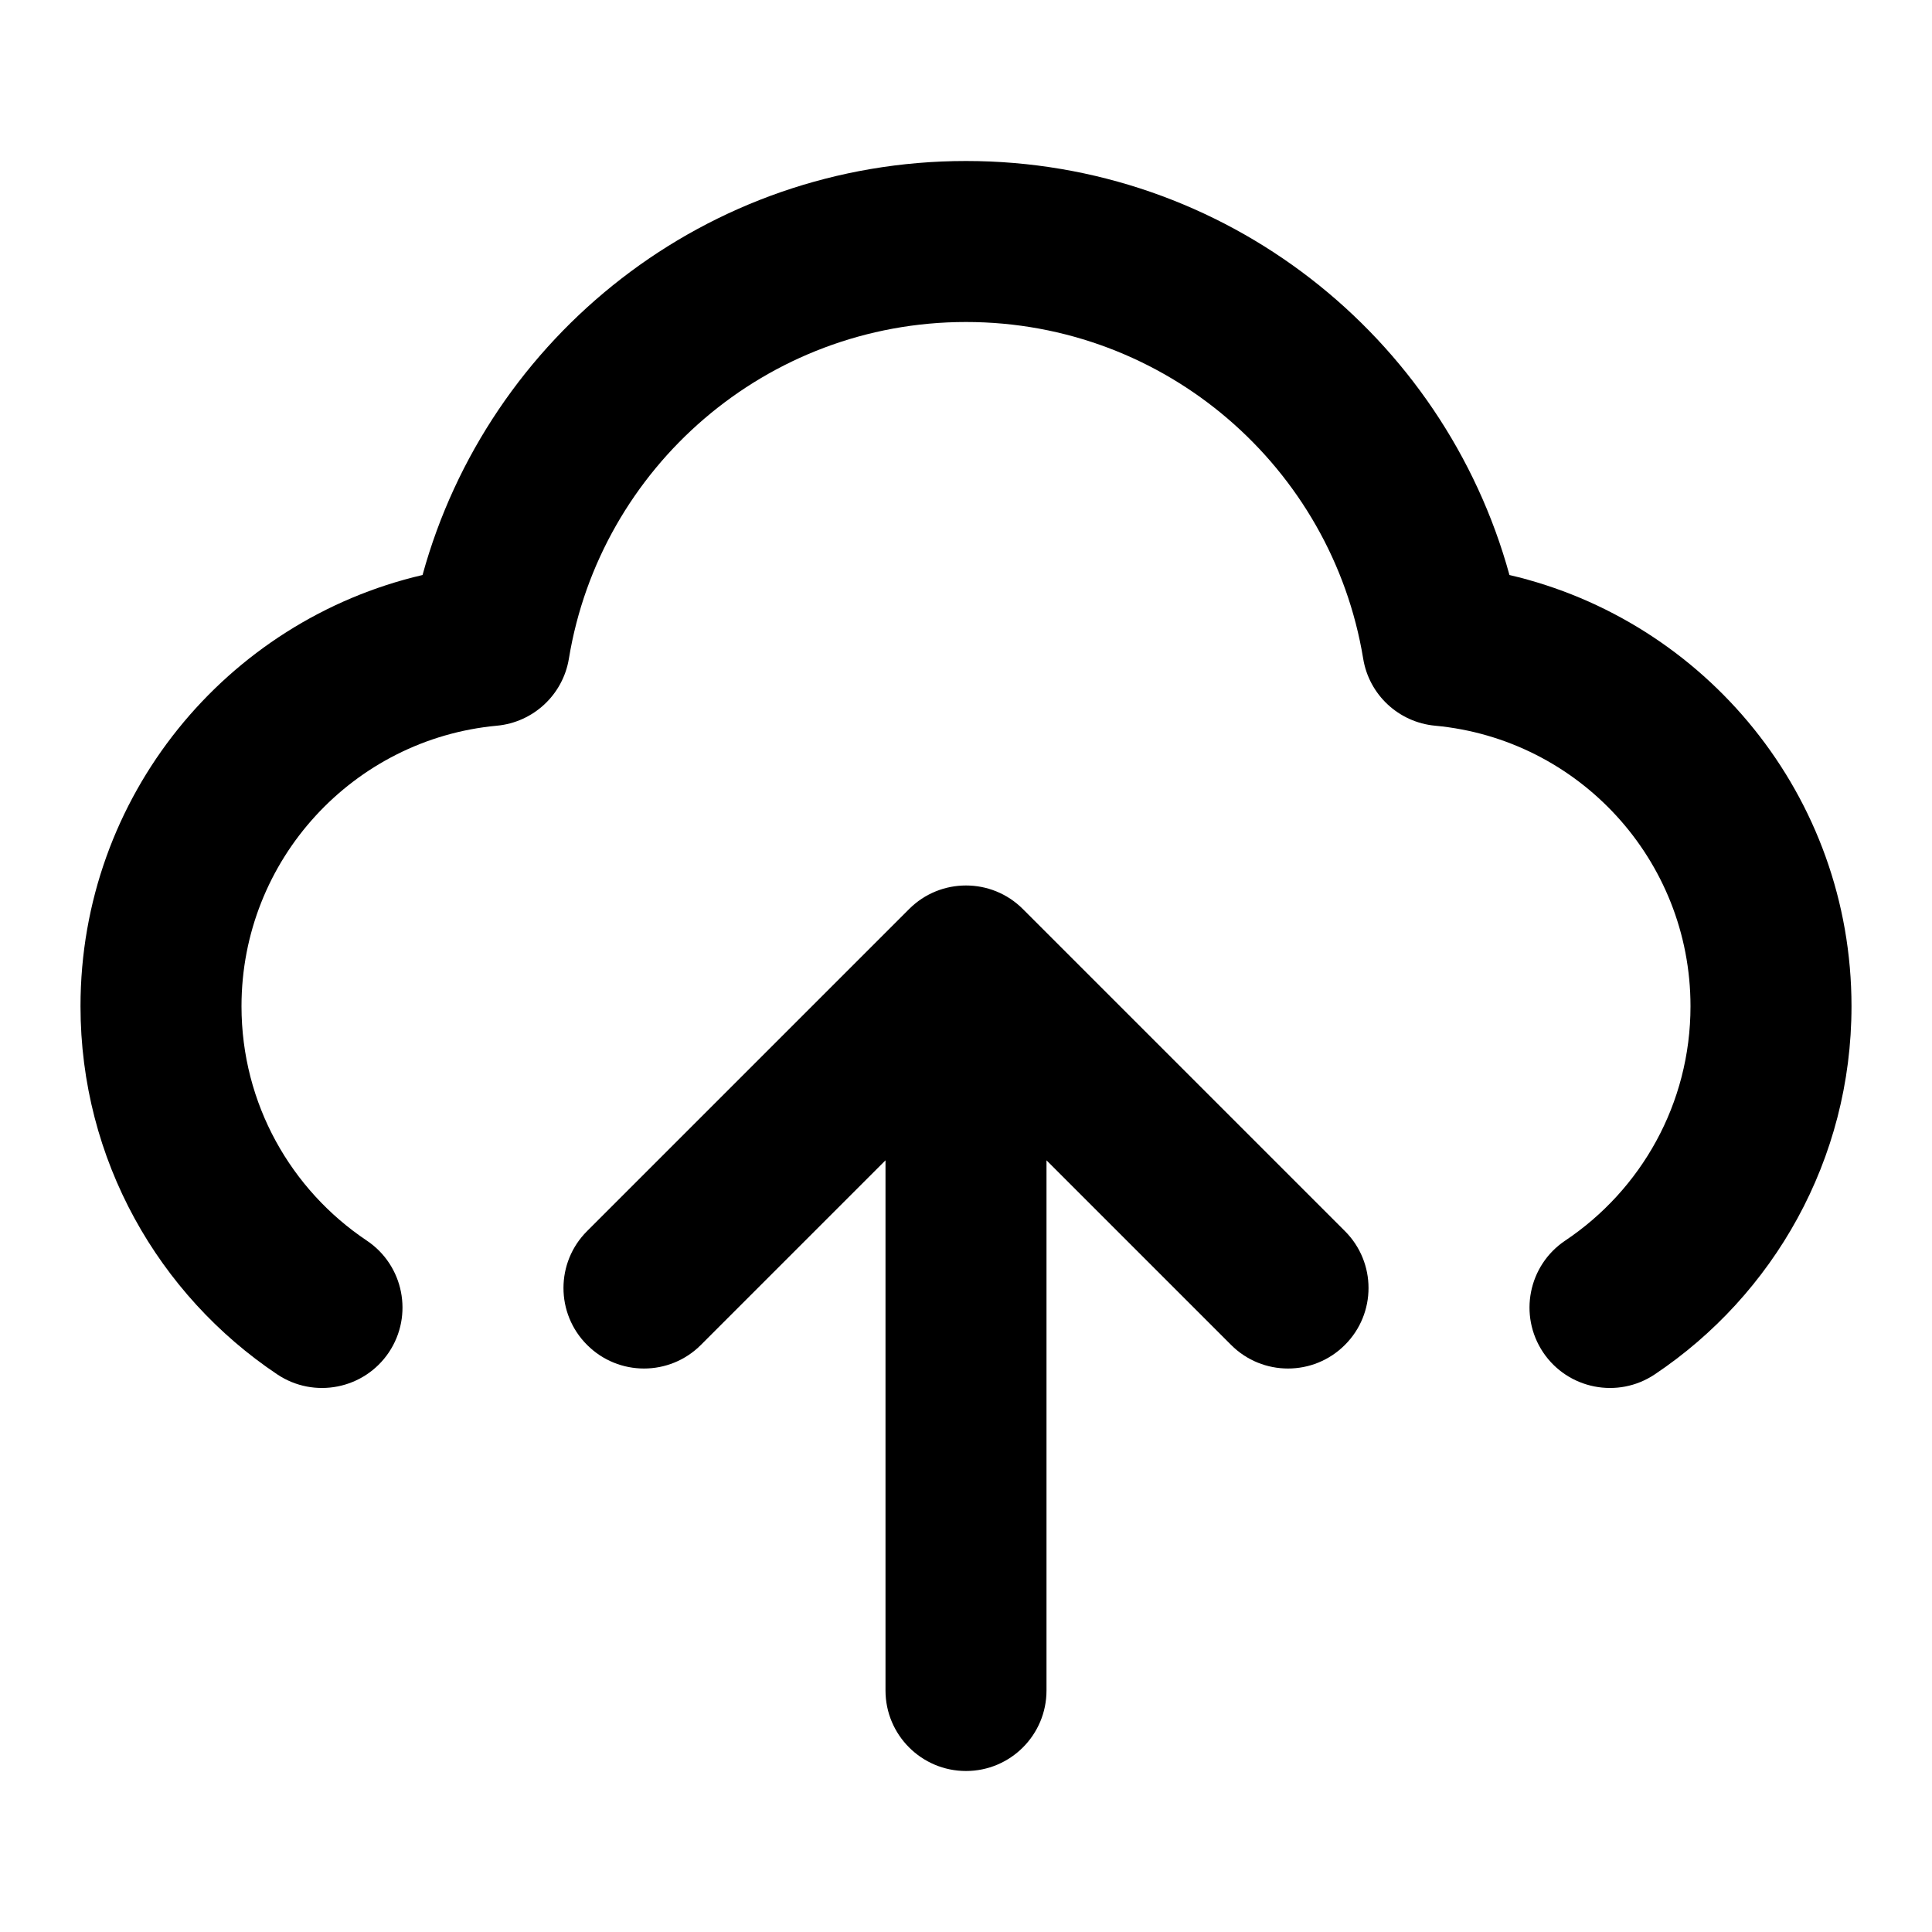 <svg xmlns="http://www.w3.org/2000/svg" width="24" height="24" viewBox="0 0 24 24">
  <defs/>
  <path d="M5.249,7.143 C6.063,4.178 8.776,2 12,2 C15.224,2 17.937,4.178 18.751,7.143 C21.186,7.71 23,9.892 23,12.5 C23,14.408 22.028,16.088 20.556,17.073 C20.097,17.38 19.476,17.257 19.169,16.799 C18.862,16.34 18.985,15.718 19.444,15.411 C20.384,14.782 21,13.712 21,12.5 C21,10.678 19.607,9.18 17.828,9.015 C17.375,8.973 17.007,8.631 16.934,8.182 C16.544,5.81 14.482,4 12,4 C9.518,4 7.456,5.81 7.067,8.182 C6.993,8.631 6.625,8.973 6.172,9.015 C4.393,9.18 3,10.678 3,12.5 C3,13.712 3.616,14.782 4.556,15.411 C5.015,15.718 5.138,16.34 4.831,16.799 C4.524,17.257 3.903,17.38 3.444,17.073 C1.972,16.088 1,14.408 1,12.5 C1,9.892 2.814,7.71 5.249,7.143 Z M11,14.414 L8.707,16.707 C8.317,17.098 7.683,17.098 7.293,16.707 C6.902,16.317 6.902,15.683 7.293,15.293 L11.293,11.293 C11.683,10.902 12.317,10.902 12.707,11.293 L16.707,15.293 C17.098,15.683 17.098,16.317 16.707,16.707 C16.317,17.098 15.683,17.098 15.293,16.707 L13,14.414 L13,21 C13,21.552 12.552,22 12,22 C11.448,22 11,21.552 11,21 Z"/>
</svg>
